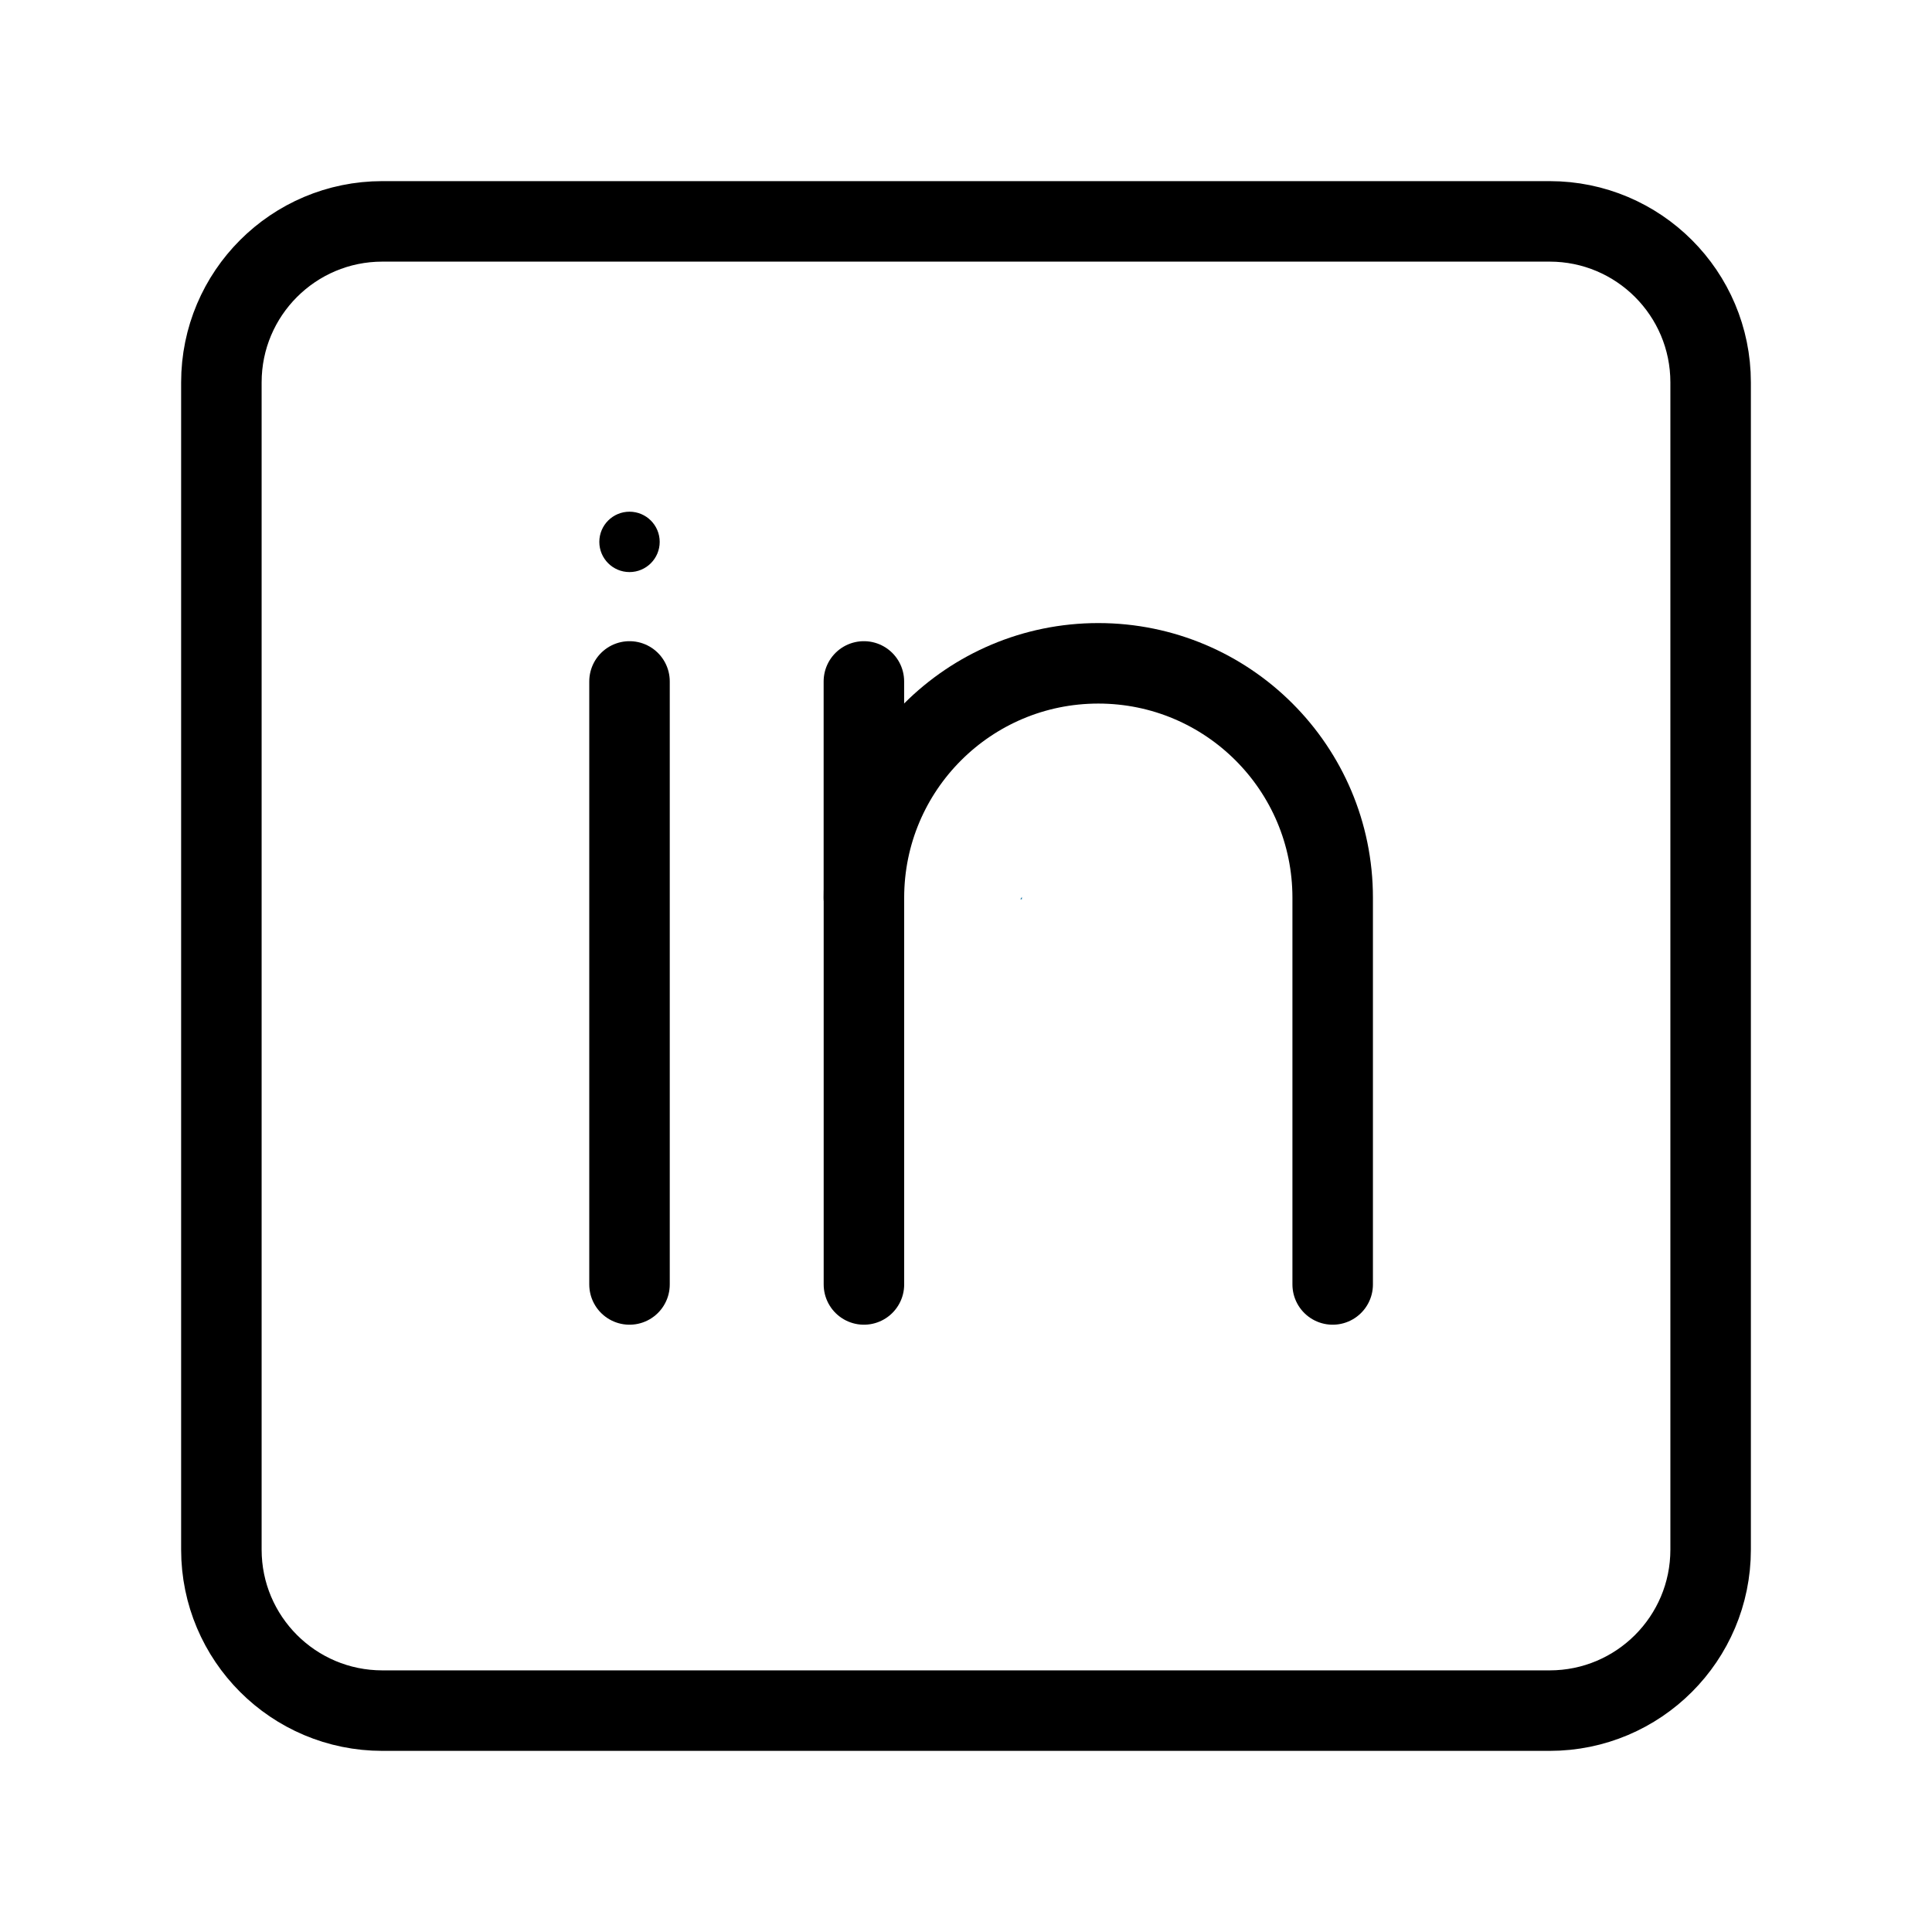 <?xml version="1.0" encoding="UTF-8"?><svg id="a" xmlns="http://www.w3.org/2000/svg" viewBox="0 0 48 48"><defs><style>.b{stroke-width:2px;fill:#069;}.b,.c{stroke-width:2px;stroke-width:0px;}.d{stroke-width:2px;fill:none;stroke:#000;stroke-linecap:round;stroke-linejoin:round;}.c{stroke-width:2px;fill:#000;}</style></defs><path class="b" d="M25.388,22.341v-.057c-.012.019-.025.038-.037.057h.037Z"/><circle class="c" cx="15.64" cy="13.463" r=".75"/><line class="d" x1="15.64" y1="16.93" x2="15.64" y2="31.912"/><path class="d" d="M33.11,31.912v-9.609c0-3.216-2.607-5.823-5.823-5.823h0c-3.216,0-5.823,2.607-5.823,5.823v9.609"/><line class="d" x1="21.463" y1="22.304" x2="21.463" y2="16.93"/><path class="d" d="M38.5,5.5H9.5c-2.209,0-4,1.791-4,4v29c0,2.209,1.791,4,4,4h29c2.209,0,4-1.791,4-4V9.5c0-2.209-1.791-4-4-4Z"/></svg>